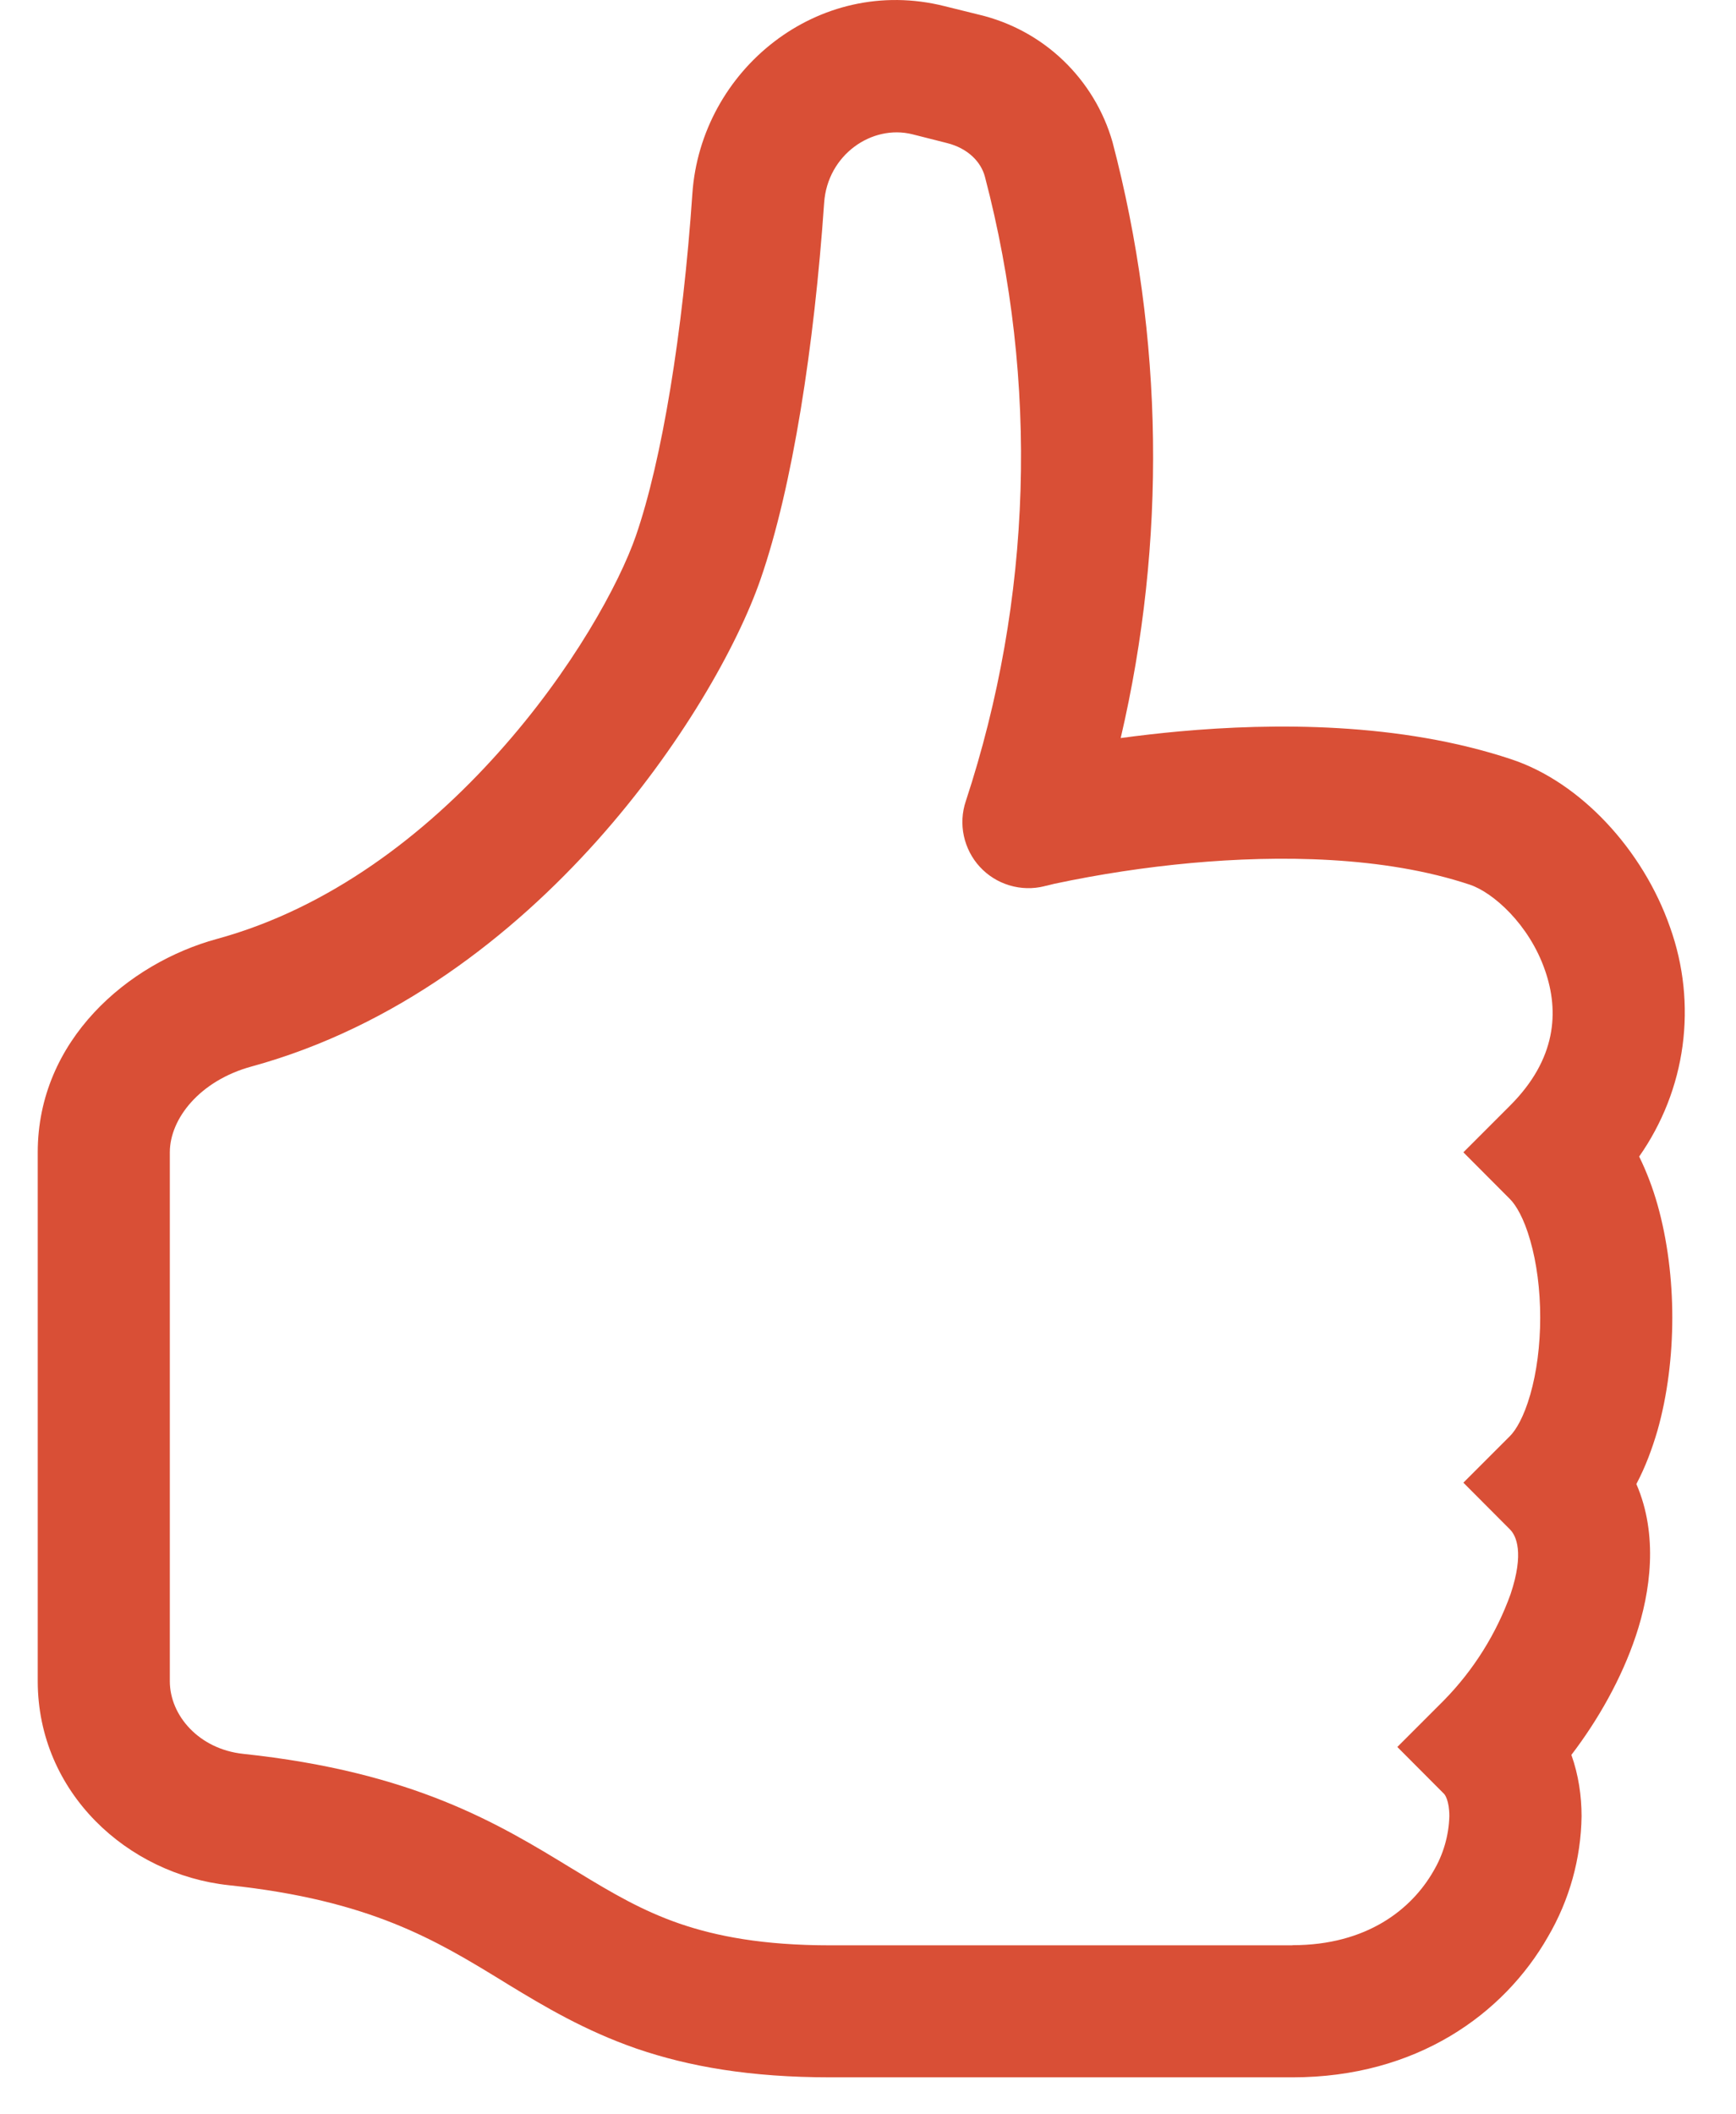 <svg width="23" height="28" viewBox="0 0 23 28" fill="none" xmlns="http://www.w3.org/2000/svg">
<path d="M12.512 0.081C10.839 -0.338 9.285 0.928 9.173 2.566C9.047 4.405 8.771 6.094 8.424 7.098C8.205 7.728 7.586 8.871 6.604 9.966C5.629 11.057 4.361 12.028 2.875 12.434C1.699 12.754 0.5 13.773 0.5 15.26V22.262C0.5 23.741 1.694 24.824 3.034 24.966C4.907 25.165 5.771 25.692 6.653 26.231L6.737 26.283C7.213 26.572 7.748 26.892 8.434 27.13C9.129 27.368 9.941 27.51 11 27.51H17.125C18.765 27.51 19.923 26.675 20.509 25.648C20.793 25.163 20.946 24.614 20.954 24.052C20.954 23.786 20.914 23.506 20.819 23.24C21.171 22.78 21.484 22.229 21.673 21.663C21.866 21.086 21.974 20.33 21.68 19.653C21.801 19.425 21.89 19.182 21.959 18.947C22.093 18.475 22.156 17.953 22.156 17.448C22.156 16.944 22.093 16.424 21.959 15.95C21.897 15.732 21.817 15.52 21.717 15.316C22.023 14.88 22.221 14.377 22.292 13.849C22.363 13.321 22.306 12.783 22.127 12.282C21.766 11.246 20.933 10.357 20.026 10.056C18.544 9.562 16.871 9.573 15.623 9.686C15.364 9.71 15.106 9.739 14.848 9.774C15.455 7.174 15.418 4.465 14.74 1.883C14.622 1.469 14.395 1.095 14.084 0.798C13.773 0.501 13.388 0.293 12.969 0.194L12.512 0.081ZM17.125 25.762H11C10.107 25.762 9.49 25.641 9.005 25.475C8.513 25.305 8.12 25.076 7.647 24.787L7.577 24.745C6.606 24.152 5.481 23.466 3.22 23.226C2.637 23.163 2.25 22.719 2.25 22.264V15.26C2.25 14.816 2.646 14.31 3.335 14.123C5.251 13.598 6.795 12.38 7.91 11.134C9.021 9.891 9.771 8.552 10.076 7.672C10.501 6.447 10.788 4.578 10.919 2.685C10.963 2.051 11.55 1.645 12.087 1.778L12.545 1.894C12.825 1.964 12.997 2.144 13.049 2.34C13.764 5.063 13.676 7.935 12.796 10.609C12.746 10.757 12.737 10.917 12.77 11.07C12.803 11.223 12.876 11.365 12.982 11.48C13.089 11.596 13.224 11.68 13.375 11.725C13.525 11.77 13.685 11.774 13.837 11.736L13.842 11.734L13.867 11.729L13.968 11.704C14.566 11.577 15.172 11.485 15.781 11.429C16.941 11.324 18.331 11.335 19.474 11.716C19.78 11.818 20.261 12.241 20.471 12.854C20.658 13.393 20.623 14.026 20.006 14.642L19.388 15.26L20.006 15.88C20.081 15.955 20.189 16.126 20.275 16.431C20.359 16.723 20.406 17.078 20.406 17.448C20.406 17.819 20.359 18.172 20.275 18.466C20.188 18.771 20.081 18.942 20.006 19.017L19.388 19.635L20.006 20.255C20.088 20.337 20.196 20.564 20.014 21.109C19.825 21.636 19.523 22.117 19.131 22.517L18.513 23.135L19.131 23.755C19.141 23.763 19.202 23.842 19.202 24.052C19.195 24.309 19.122 24.559 18.991 24.78C18.702 25.284 18.11 25.76 17.125 25.76V25.762Z" fill="#D94F36"/>
</svg>
